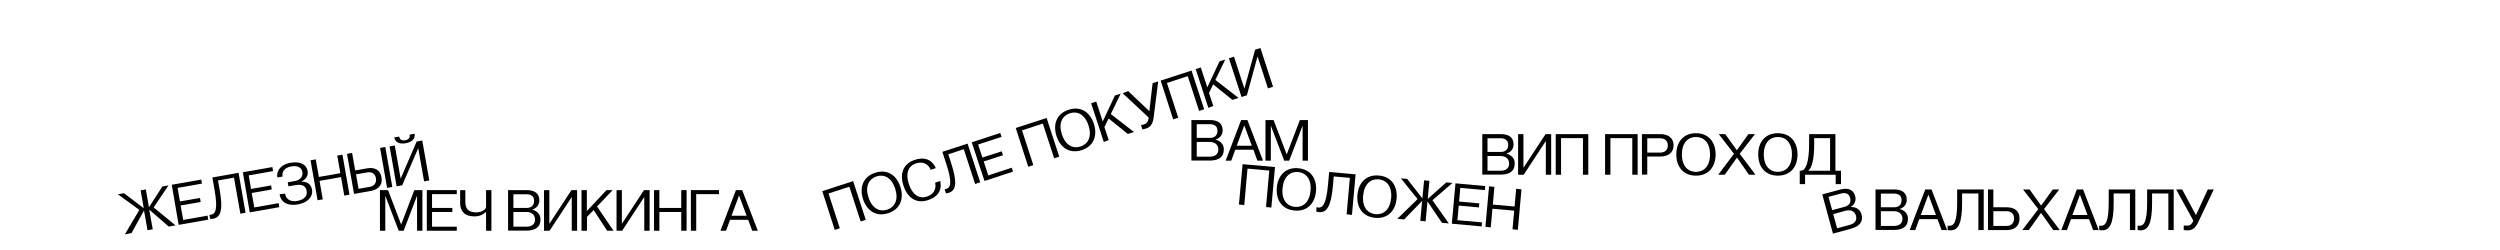 <?xml version="1.0" encoding="utf-8"?>
<!-- Generator: Adobe Illustrator 25.0.1, SVG Export Plug-In . SVG Version: 6.00 Build 0)  -->
<svg version="1.1" xmlns="http://www.w3.org/2000/svg" xmlns:xlink="http://www.w3.org/1999/xlink" x="0px" y="0px"
	 viewBox="0 0 1920 192" style="enable-background:new 0 0 1920 192;" xml:space="preserve">
<g id="Layer_1">
	<path d="M95.9,180l11.1-18.8l-16.5-12l4.7-0.8l15.2,11.5l-2.4-13.7l4-0.7l2.4,13.7l10.3-16l4.7-0.8l-11.4,16.9l16.8,13.8l-5.2,0.9
		l-15-13l2.7,15.1l-4,0.7l-2.7-15.1l-9.6,17.3L95.9,180z"/>
	<path d="M131.9,141.9l22.7-4l0.5,3.1l-18.7,3.3l1.8,10.4l15.4-2.7l0.5,3.1l-15.4,2.7l2,11.1l18.7-3.3l0.5,3.1l-22.7,4L131.9,141.9z
		"/>
	<path d="M160.8,165c0,0,0.5,0.1,1.2-0.1c3.3-0.6,5.5-3.5,2.8-18.9l-1.7-9.7l20.1-3.6l5.4,30.7l-4,0.7l-4.9-27.7l-12.3,2.2l1.3,7.1
		c2.8,15.6,0.8,21.3-5.1,22.3c-1.2,0.2-2.2,0.1-2.2,0.1L160.8,165z"/>
	<path d="M186.5,132.3l22.7-4l0.5,3.1l-18.7,3.3l1.8,10.4l15.4-2.7l0.5,3.1l-15.4,2.7l2,11.1l18.7-3.3l0.5,3.1l-22.7,4L186.5,132.3z
		"/>
	<path d="M218.9,148.7c0.8,4.3,4.1,6.6,9.5,5.6c5.7-1,7.8-4.3,7.1-7.8c-0.8-4.5-4.5-5-8.8-4.3l-5.2,0.9l-0.5-3.1l5.2-0.9
		c4.5-0.8,6.7-3.6,6-7.2c-0.5-2.6-2.9-5.1-8.5-4.1c-6.1,1.1-7.2,4.9-6.7,7.8l-4,0.7c-0.8-4.3,1.7-9.8,10.2-11.3
		c8.5-1.5,12.3,2.2,13,6.2c1.1,6.1-4.7,8.1-4.7,8.1l0,0.2c0,0,6.9-0.7,8.1,6.1c1,5.4-3.3,10.1-10.9,11.4c-7.8,1.4-13-1.6-14-7.8
		L218.9,148.7z"/>
	<path d="M242.5,122.4l2.4,13.5l16.5-2.9l-2.4-13.5l4-0.7l5.4,30.7l-4,0.7l-2.5-14.2l-16.5,2.9l2.5,14.2l-4,0.7l-5.4-30.7
		L242.5,122.4z"/>
	<path d="M270.4,117.4l2.4,13.5l9-1.6c5.4-1,10.1,0.7,11.2,6.8c1.1,6.1-2.7,9.5-8.1,10.5l-13,2.3l-5.4-30.7L270.4,117.4z M284,143.5
		c3.3-0.6,5.3-2.9,4.7-6.7c-0.6-3.5-3.3-5-6.6-4.4l-8.7,1.5l2,11.1L284,143.5z M295.9,112.9l5.4,30.7l-4,0.7l-5.4-30.7L295.9,112.9z
		"/>
	<path d="M304.6,143.1l-5.4-30.7l4-0.7l4.5,25.5l12.3-28.5l4.3-0.8l5.4,30.7l-4,0.7l-4.5-25.5l-12.3,28.5L304.6,143.1z M306.6,104.9
		c0.3,1.9,1.6,3.4,4.6,2.8c3.1-0.5,3.7-2.4,3.4-4.3l3.8-0.7c0.4,2.1-0.1,6.1-6.8,7.3c-6.6,1.2-8.5-2.4-8.8-4.5L306.6,104.9z"/>
	<path d="M291.8,146h6.2l10.1,26.4l10.1-26.4h6.2v31.2h-4.1v-26.9l-10.3,26.9h-3.8l-10.3-26.9v26.9h-4.1V146z"/>
	<path d="M327.8,146h23v3.1h-19v10.6h15.6v3.1h-15.6v11.3h19v3.1h-23V146z"/>
	<path d="M357.4,146v8.9c0,4.8,1.7,8.2,8.2,8.2c4.8,0,7.7-2.4,7.7-4.3V146h4.1v31.2h-4.1v-14.6c0,0-2.9,3.6-8.9,3.6
		c-7.7,0-11-4.1-11-10.3V146H357.4z"/>
	<path d="M390.2,177.2V146h14.2c5.8,0,9.8,2.2,9.8,7.9s-5.3,7-5.3,7v0.2c0,0,6.2,1.2,6.2,7.4s-4.3,8.6-10.8,8.6H390.2z M394.3,149.1
		v10.6h10.1c3.4,0,5.8-1.7,5.8-5.5c0-3.6-2.4-5-5.8-5H394.3z M404.4,174.1c3.8,0,6.5-1.7,6.5-5.5c0-3.8-2.9-5.8-6.5-5.8h-10.1v11.3
		H404.4z"/>
	<path d="M421.9,146v25.9l17-25.9h4.3v31.2h-4.1v-25.9l-17,25.9h-4.3V146H421.9z"/>
	<path d="M446.6,177.2V146h4.1v16.1l15.1-16.1h4.7l-12,12.6l12.7,18.6h-4.9l-10.4-15.9l-5.1,5.3v10.6H446.6z"/>
	<path d="M477.6,146v25.9l17-25.9h4.3v31.2h-4.1v-25.9l-17,25.9h-4.3V146H477.6z"/>
	<path d="M506.4,146v13.7h16.8V146h4.1v31.2h-4.1v-14.4h-16.8v14.4h-4.1V146H506.4z"/>
	<path d="M530.6,177.2V146h21.6v3.1h-17.5v28.1H530.6z"/>
	<path d="M565.2,146h4.8l12,31.2h-4.3l-3.1-8.4h-13.9l-3.1,8.4h-4.3L565.2,146z M573.4,165.7l-5.8-15.6l-5.8,15.6H573.4z"/>
	<path d="M631.5,146.8l23.7-7.7l9.7,29.7l-3.9,1.3l-8.7-26.7l-16,5.2l8.7,26.7l-3.9,1.3L631.5,146.8z"/>
	<path d="M662.8,152.9c-2.9-8.9,0-17.2,9.3-20.2c9.4-3.1,16.5,1.9,19.4,10.8c2.9,8.9,0,17.2-9.3,20.2
		C672.9,166.8,665.7,161.8,662.8,152.9z M681.4,161c5.7-1.9,8.9-7.5,6.1-16.1c-2.8-8.7-8.7-11.3-14.4-9.4c-5.7,1.9-8.9,7.5-6.1,16.1
		C669.8,160.3,675.7,162.9,681.4,161z"/>
	<path d="M702.5,122.8c9.4-3.1,14.1,1.5,16.2,6.3l-3.9,1.3c-2.1-4.9-6.4-6.5-11.4-4.9c-5.7,1.9-8.2,7.5-5.4,15.9
		c2.8,8.4,8.1,11.5,13.8,9.6c5-1.6,7.5-5.5,6.4-10.7l3.9-1.3c1.2,5.2,0,11.6-9.4,14.7c-9.1,3-15.8-1.9-18.8-11
		S693.4,125.8,702.5,122.8z"/>
	<path d="M725.5,145.3c0,0,0.5,0,1.2-0.2c3.2-1,4.9-4.2,0.1-19.1l-3.1-9.4l19.4-6.3l9.7,29.7l-3.9,1.3l-8.7-26.7l-11.9,3.9l2.2,6.8
		c4.9,15.1,3.8,21-1.9,22.8c-1.1,0.4-2.1,0.4-2.1,0.4L725.5,145.3z"/>
	<path d="M746.3,109.3l21.9-7.2l1,3l-18,5.9l3.3,10l14.8-4.8l1,3l-14.8,4.8l3.5,10.7l18-5.9l1,3l-21.9,7.2L746.3,109.3z"/>
	<path d="M780.1,98.3l23.7-7.7l9.7,29.7l-3.9,1.3l-8.7-26.7l-16,5.2l8.7,26.7l-3.9,1.3L780.1,98.3z"/>
	<path d="M811.4,104.5c-2.9-8.9,0-17.2,9.3-20.2c9.4-3.1,16.5,1.9,19.4,10.8c2.9,8.9,0,17.2-9.3,20.2
		C821.4,118.3,814.3,113.4,811.4,104.5z M829.9,112.5c5.7-1.9,8.9-7.5,6.1-16.1c-2.8-8.7-8.7-11.3-14.4-9.4
		c-5.7,1.9-8.9,7.5-6.1,16.1C818.3,111.8,824.2,114.4,829.9,112.5z"/>
	<path d="M847.7,109L838,79.3l3.9-1.3l5,15.3l9.4-20l4.4-1.4l-7.6,15.7l17.8,13.8l-4.7,1.5l-14.8-11.9l-3.2,6.6l3.3,10L847.7,109z"
		/>
	<path d="M866.5,70l16.2,15.4l2.5-21.5l4.3-1.4L886,90.2c-0.7,5.6-2.9,7.5-5.8,8.5c-1.4,0.4-2.8,0.7-2.8,0.7l-1.1-3.3
		c0,0,1-0.2,2.3-0.6c1.6-0.5,3.1-1.2,3.6-5.2l-20-18.7L866.5,70z"/>
	<path d="M891.4,61.9l23.7-7.7l9.7,29.7l-3.9,1.3l-8.7-26.7l-16,5.2l8.7,26.7l-3.9,1.3L891.4,61.9z"/>
	<path d="M928,82.8l-9.7-29.7l3.9-1.3l5,15.3l9.4-20l4.4-1.4l-7.6,15.7l17.8,13.8l-4.7,1.5l-14.8-11.9l-3.2,6.6l3.3,10L928,82.8z"/>
	<path d="M947.7,43.5l8,24.6l8.2-29.9l4.1-1.3l9.7,29.7l-3.9,1.3l-8-24.6l-8.2,29.9l-4.1,1.3l-9.7-29.7L947.7,43.5z"/>
	<path d="M915,123.4V92.2h14.2c5.8,0,9.8,2.2,9.8,7.9s-5.3,7-5.3,7v0.2c0,0,6.2,1.2,6.2,7.4s-4.3,8.6-10.8,8.6H915z M919.1,95.3
		v10.6h10.1c3.4,0,5.8-1.7,5.8-5.5c0-3.6-2.4-5-5.8-5H919.1z M929.2,120.3c3.8,0,6.5-1.7,6.5-5.5c0-3.8-2.9-5.8-6.5-5.8h-10.1v11.3
		H929.2z"/>
	<path d="M953.2,92.2h4.8l12,31.2h-4.3l-3.1-8.4h-13.9l-3.1,8.4h-4.3L953.2,92.2z M961.4,111.9l-5.8-15.6l-5.8,15.6H961.4z"/>
	<path d="M971.9,92.2h6.2l10.1,26.4l10.1-26.4h6.2v31.2h-4.1V96.5l-10.3,26.9h-3.8L976,96.5v26.9h-4.1V92.2z"/>
	<path d="M954.3,126.1l24.9,2.2l-2.8,31.1l-4.1-0.4l2.5-28l-16.7-1.5l-2.5,28l-4.1-0.4L954.3,126.1z"/>
	<path d="M980.6,144.1c0.8-9.3,6.7-15.8,16.5-14.9c9.8,0.9,14.4,8.3,13.6,17.6c-0.8,9.3-6.7,15.8-16.5,14.9
		C984.4,160.8,979.8,153.4,980.6,144.1z M994.5,158.9c6,0.5,11.1-3.3,12-12.4c0.8-9.1-3.6-13.8-9.5-14.4c-6-0.5-11.1,3.3-12,12.4
		C984.1,153.6,988.5,158.3,994.5,158.9z"/>
	<path d="M1011.1,159.1c0,0,0.5,0.2,1.2,0.3c3.3,0.3,6.2-1.9,7.6-17.5l0.9-9.8l20.3,1.8l-2.8,31.1l-4.1-0.4l2.5-28l-12.4-1.1
		l-0.6,7.2c-1.4,15.8-4.8,20.8-10.7,20.2c-1.2-0.1-2.1-0.4-2.1-0.4L1011.1,159.1z"/>
	<path d="M1042.5,149.7c0.8-9.3,6.7-15.8,16.5-14.9c9.8,0.9,14.4,8.3,13.6,17.6c-0.8,9.3-6.7,15.8-16.5,14.9
		S1041.7,159,1042.5,149.7z M1056.4,164.5c6,0.5,11.1-3.3,12-12.4c0.8-9.1-3.6-13.8-9.5-14.4c-6-0.5-11.1,3.3-12,12.4
		C1046,159.2,1050.4,163.9,1056.4,164.5z"/>
	<path d="M1073.1,168.1l15.6-15.2l-12.8-15.9l4.8,0.4l11.7,15l1.3-13.9l4.1,0.4l-1.3,13.9l14.2-12.7l4.8,0.4l-15.4,13.3l12.6,17.8
		l-5.3-0.5l-11.1-16.4l-1.4,15.3l-4.1-0.4l1.4-15.3l-13.8,14.2L1073.1,168.1z"/>
	<path d="M1117.8,140.8l22.9,2.1l-0.3,3.1l-18.9-1.7l-0.9,10.5l15.5,1.4l-0.3,3.1l-15.5-1.4l-1,11.2l18.9,1.7l-0.3,3.1l-22.9-2.1
		L1117.8,140.8z"/>
	<path d="M1147.7,143.5l-1.2,13.6l16.7,1.5l1.2-13.6l4.1,0.4l-2.8,31.1l-4.1-0.4l1.3-14.3l-16.7-1.5l-1.3,14.3l-4.1-0.4l2.8-31.1
		L1147.7,143.5z"/>
	<path d="M1138.4,134.2V103h14.2c5.8,0,9.8,2.2,9.8,7.9s-5.3,7-5.3,7v0.2c0,0,6.2,1.2,6.2,7.4c0,6.2-4.3,8.6-10.8,8.6H1138.4z
		 M1142.4,106.1v10.6h10.1c3.4,0,5.8-1.7,5.8-5.5c0-3.6-2.4-5-5.8-5H1142.4z M1152.5,131.1c3.8,0,6.5-1.7,6.5-5.5
		c0-3.8-2.9-5.8-6.5-5.8h-10.1v11.3H1152.5z"/>
	<path d="M1170,103v25.9l17-25.9h4.3v31.2h-4.1v-25.9l-17,25.9h-4.3V103H1170z"/>
	<path d="M1194.8,103h25v31.2h-4.1v-28.1h-16.8v28.1h-4.1V103z"/>
	<path d="M1232.7,103h25v31.2h-4.1v-28.1h-16.8v28.1h-4.1V103z"/>
	<path d="M1261,134.2V103h14.2c5.5,0,10.1,2.6,10.1,8.6c0,6-4.6,8.6-10.1,8.6h-10.1v13.9H1261z M1265.1,117.2h9.8c3.4,0,6-1.7,6-5.5
		c0-3.8-2.6-5.5-6-5.5h-9.8V117.2z"/>
	<path d="M1287.4,118.6c0-9.4,5.3-16.3,15.1-16.3s15.1,7,15.1,16.3c0,9.4-5.3,16.3-15.1,16.3S1287.4,128,1287.4,118.6z M1302.5,132
		c6,0,10.8-4.3,10.8-13.4c0-9.1-4.8-13.4-10.8-13.4c-6,0-10.8,4.3-10.8,13.4C1291.7,127.7,1296.5,132,1302.5,132z"/>
	<path d="M1331.7,118.1L1320,103h5l8.9,12.4l8.9-12.4h5l-11.7,15.1l12.1,16.1h-5L1334,121l-9.4,13.2h-5L1331.7,118.1z"/>
	<path d="M1350.3,118.6c0-9.4,5.3-16.3,15.1-16.3s15.1,7,15.1,16.3c0,9.4-5.3,16.3-15.1,16.3S1350.3,128,1350.3,118.6z M1365.4,132
		c6,0,10.8-4.3,10.8-13.4c0-9.1-4.8-13.4-10.8-13.4c-6,0-10.8,4.3-10.8,13.4C1354.6,127.7,1359.4,132,1365.4,132z"/>
	<path d="M1382.2,141.4v-10.3h1c3.4,0,6.2-6,6.2-20.6V103h20.2v28.1h4.3v10.3h-4.1v-7.2h-23.5v7.2H1382.2z M1405.5,131.1v-25h-12.2
		v4.8c0,11.2-1.7,18-4.6,20.2H1405.5z"/>
	<path d="M1407.7,179.4l-8.2-30.1l13.7-3.7c5.6-1.5,10.1-0.5,11.6,5.1c1.5,5.6-3.3,8.1-3.3,8.1l0.1,0.2c0,0,6.3-0.5,8,5.5
		s-1.9,9.5-8.2,11.2L1407.7,179.4z M1404.3,151.2l2.8,10.2l9.7-2.6c3.2-0.9,5.1-3.1,4.1-6.8c-0.9-3.5-3.6-4.2-6.9-3.4L1404.3,151.2z
		 M1420.6,172.7c3.7-1,5.8-3.3,4.8-7c-1-3.7-4.3-4.8-7.8-3.9l-9.7,2.6l3,10.9L1420.6,172.7z"/>
	<path d="M1440.4,176.7v-31.2h14.2c5.8,0,9.8,2.2,9.8,7.9s-5.3,7-5.3,7v0.2c0,0,6.2,1.2,6.2,7.4s-4.3,8.6-10.8,8.6H1440.4z
		 M1444.5,148.6v10.6h10.1c3.4,0,5.8-1.7,5.8-5.5c0-3.6-2.4-5-5.8-5H1444.5z M1454.6,173.5c3.8,0,6.5-1.7,6.5-5.5
		c0-3.8-2.9-5.8-6.5-5.8h-10.1v11.3H1454.6z"/>
	<path d="M1478.6,145.5h4.8l12,31.2h-4.3l-3.1-8.4H1474l-3.1,8.4h-4.3L1478.6,145.5z M1486.8,165.1l-5.8-15.6l-5.8,15.6H1486.8z"/>
	<path d="M1495.9,173.3c0,0,0.5,0.1,1.2,0.1c3.4,0,6-2.5,6-18.1v-9.8h20.4v31.2h-4.1v-28.1h-12.5v7.2c0,15.8-2.9,21.1-8.9,21.1
		c-1.2,0-2.2-0.2-2.2-0.2V173.3z"/>
	<path d="M1526.8,176.7v-31.2h4.1v13.7h10.3c5.5,0,9.8,2.4,9.8,8.6s-4.3,8.9-9.8,8.9H1526.8z M1541,173.5c3.4,0,5.8-1.9,5.8-5.8
		c0-3.6-2.4-5.5-5.8-5.5h-10.1v11.3H1541z"/>
	<path d="M1565.4,160.6l-11.7-15.1h5l8.9,12.4l8.9-12.4h5l-11.7,15.1l12.1,16.1h-5l-9.4-13.2l-9.4,13.2h-5L1565.4,160.6z"/>
	<path d="M1595,145.5h4.8l12,31.2h-4.3l-3.1-8.4h-13.9l-3.1,8.4h-4.3L1595,145.5z M1603.2,165.1l-5.8-15.6l-5.8,15.6H1603.2z"/>
	<path d="M1612.3,173.3c0,0,0.5,0.1,1.2,0.1c3.4,0,6-2.5,6-18.1v-9.8h20.4v31.2h-4.1v-28.1h-12.5v7.2c0,15.8-2.9,21.1-8.9,21.1
		c-1.2,0-2.2-0.2-2.2-0.2V173.3z"/>
	<path d="M1641.8,173.3c0,0,0.5,0.1,1.2,0.1c3.4,0,6-2.5,6-18.1v-9.8h20.4v31.2h-4.1v-28.1h-12.5v7.2c0,15.8-2.9,21.1-8.9,21.1
		c-1.2,0-2.2-0.2-2.2-0.2V173.3z"/>
	<path d="M1675.9,145.5l10.6,19.7l9.1-19.7h4.6l-12,25.2c-2.4,5.1-5,6.2-8.2,6.2c-1.4,0-2.9-0.2-2.9-0.2v-3.5c0,0,1,0.1,2.4,0.1
		c1.7,0,3.4-0.2,5-3.8l-13.2-24H1675.9z"/>
</g>
<g id="Layer_2">
</g>
</svg>
